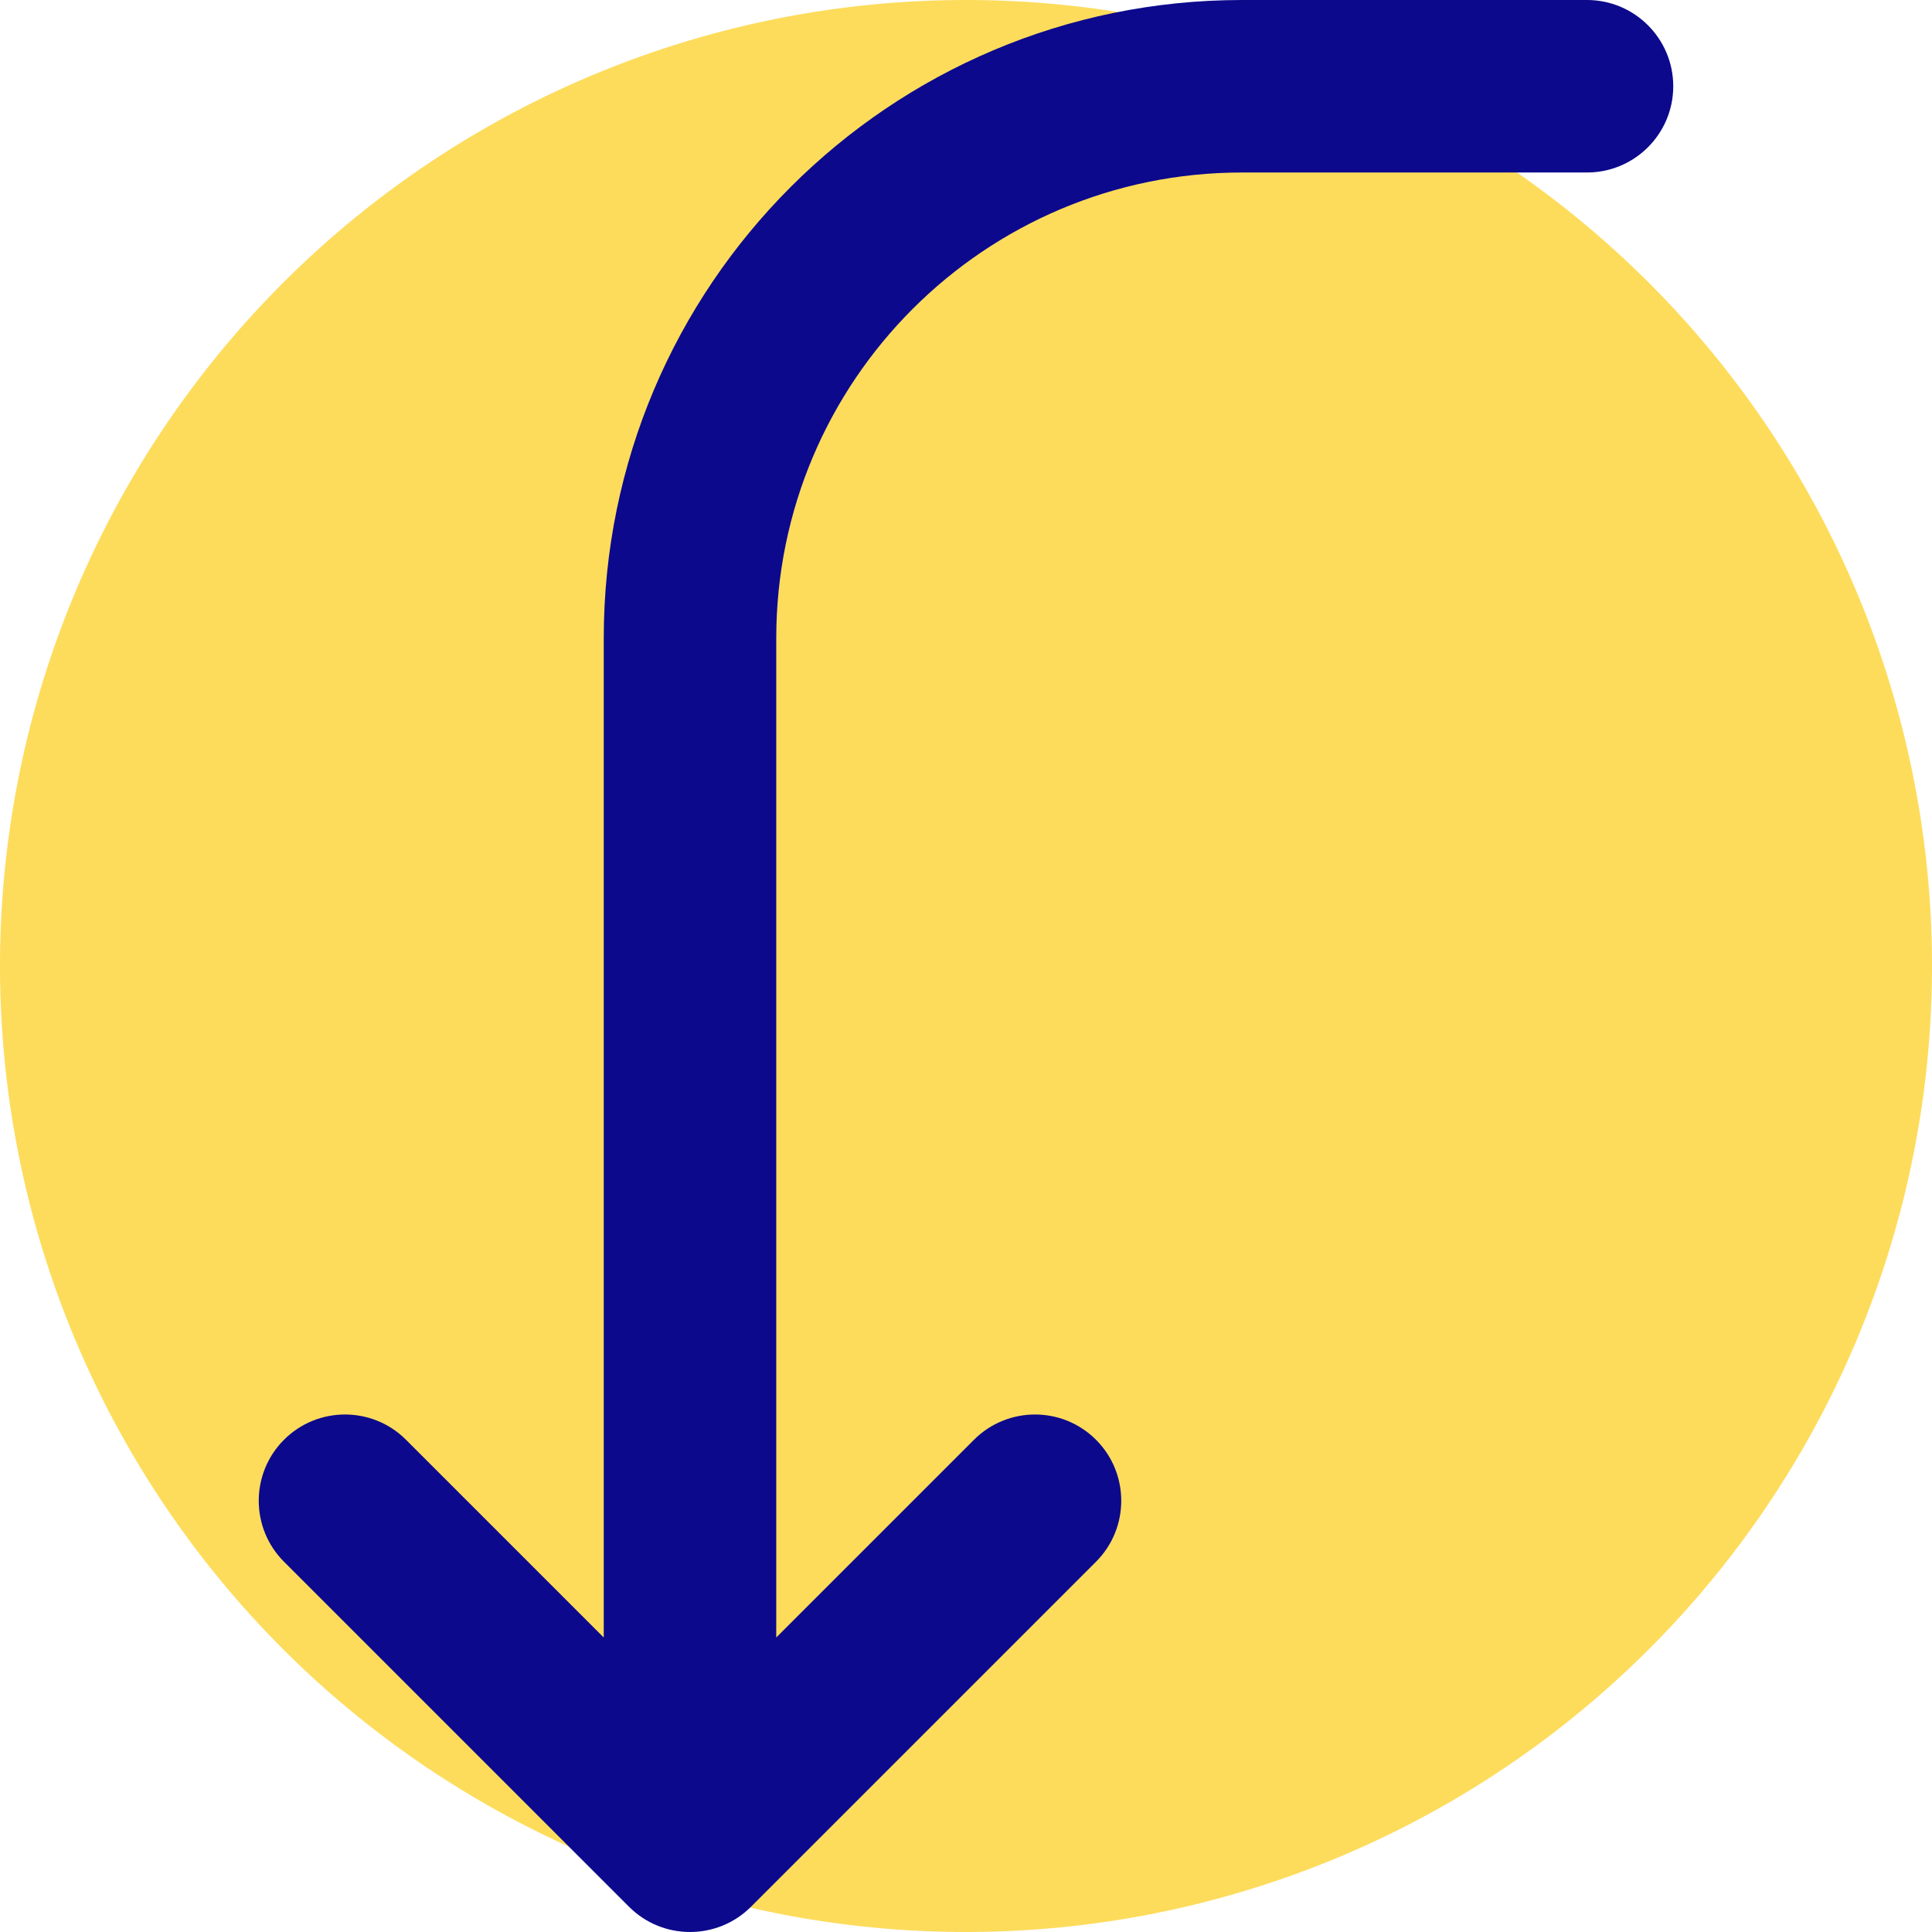 <svg xmlns="http://www.w3.org/2000/svg" fill="none" viewBox="0 0 14 14" id="Line-Arrow-Curve-Left-Down--Streamline-Core">
  <desc>
    Line Arrow Curve Left Down Streamline Icon: https://streamlinehq.com
  </desc>
  <g id="line-arrow-curve-left-down--arrow-bend-curve-change-direction-left-to-down">
    <path id="Ellipse 1802" fill="#fddc5c" d="M0 7a7 7 0 1 0 14 0A7 7 0 1 0 0 7" stroke-width="1"></path>
    <path id="Union" fill="#0c098c" fill-rule="evenodd" d="M9 1.25c-1.864 0 -3.375 1.511 -3.375 3.375l0 7.241 1.433 -1.433c0.244 -0.244 0.64 -0.244 0.884 0 0.244 0.244 0.244 0.64 0 0.884l-2.5 2.5c-0.244 0.244 -0.64 0.244 -0.884 0l-2.5 -2.5c-0.244 -0.244 -0.244 -0.64 0 -0.884 0.244 -0.244 0.64 -0.244 0.884 0l1.433 1.433 0 -7.241C4.375 2.071 6.446 0 9 0h2.5c0.345 0 0.625 0.28 0.625 0.625s-0.28 0.625 -0.625 0.625l-2.5 0Z" clip-rule="evenodd" stroke-width="1"></path>
  </g>
</svg>